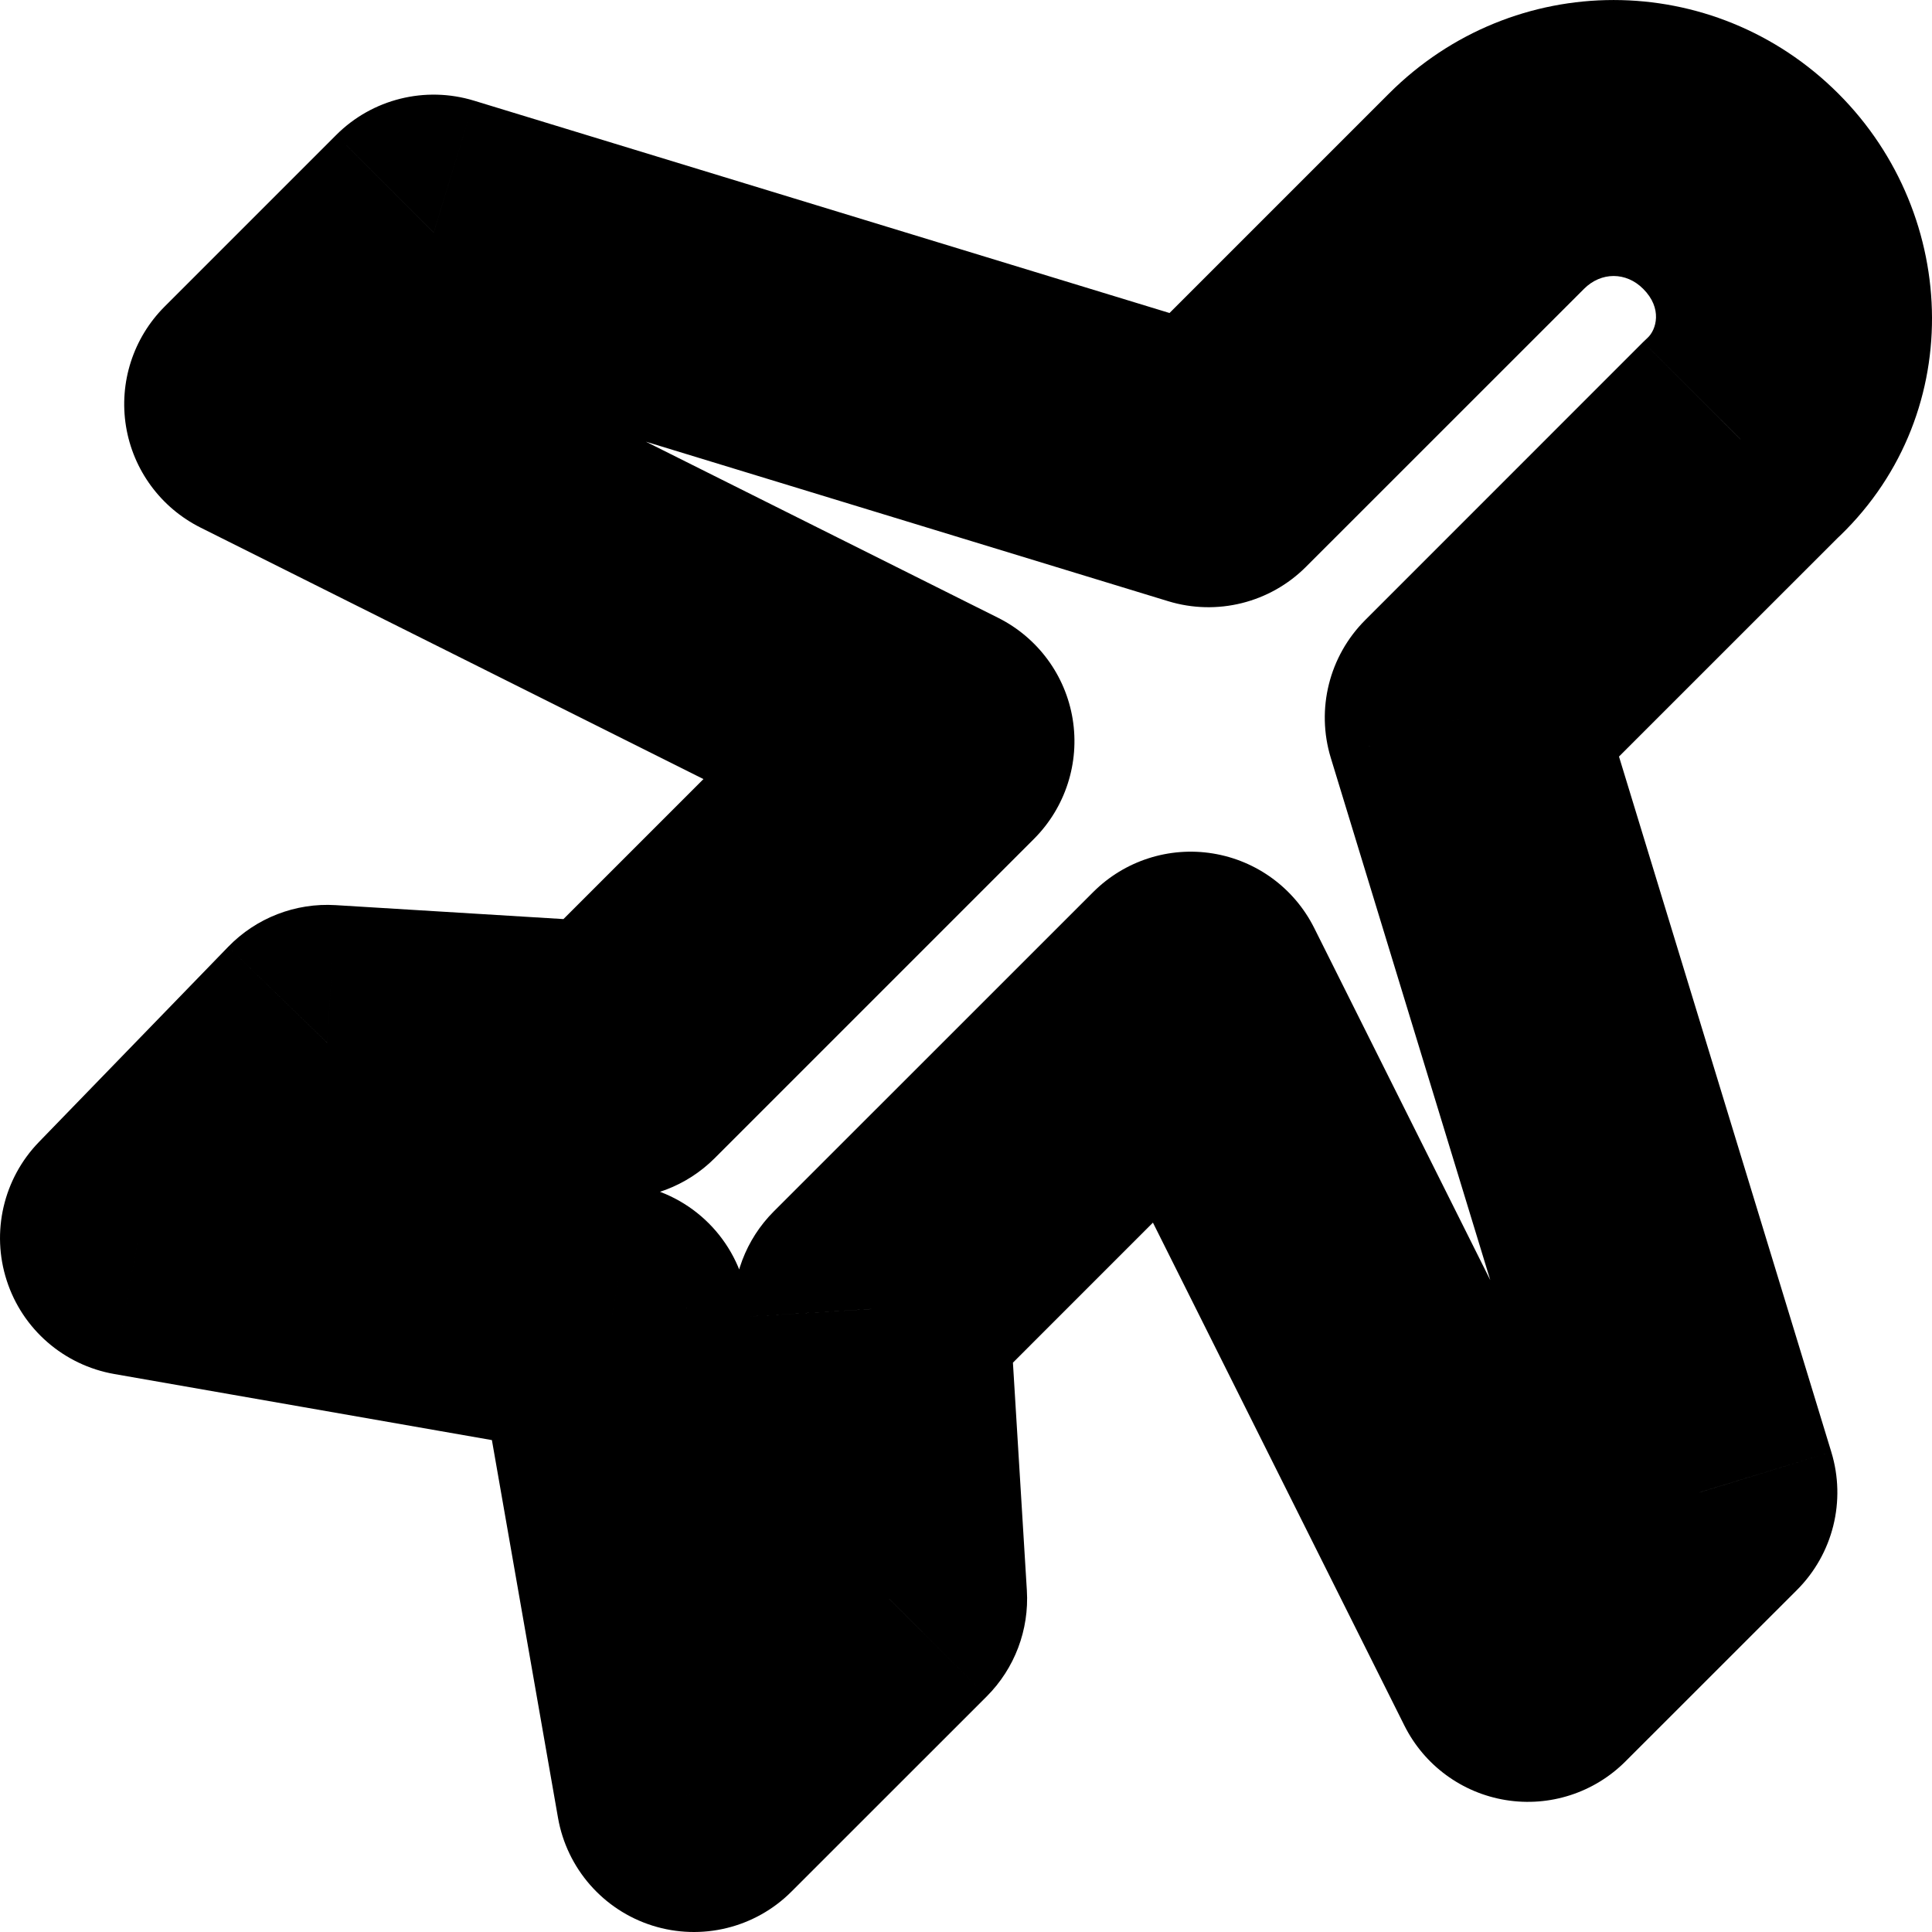 <svg width="28" height="28" viewBox="0 0 28 28" fill="none" xmlns="http://www.w3.org/2000/svg" xmlns:xlink="http://www.w3.org/1999/xlink">
<path d="M21.543,2.771L20.129,1.357L20.129,1.357L21.543,2.771ZM17.514,6.8L16.93,8.713C17.637,8.929 18.406,8.737 18.928,8.214L17.514,6.8ZM6.286,3.371L6.87,1.459C6.163,1.243 5.394,1.434 4.872,1.957L6.286,3.371ZM3.8,5.857L2.386,4.443C1.931,4.898 1.723,5.543 1.826,6.178C1.929,6.812 2.331,7.358 2.906,7.646L3.8,5.857ZM13.571,10.743L14.986,12.157C15.44,11.702 15.649,11.057 15.546,10.422C15.443,9.788 15.041,9.242 14.466,8.954L13.571,10.743ZM8.943,15.371L8.821,17.368C9.393,17.403 9.952,17.191 10.357,16.786L8.943,15.371ZM4.743,15.114L4.865,13.118C4.282,13.082 3.713,13.303 3.307,13.722L4.743,15.114ZM2,17.943L0.564,16.551C0.049,17.082 -0.131,17.856 0.098,18.56C0.326,19.265 0.926,19.785 1.655,19.913L2,17.943ZM8.857,19.143L10.827,18.798C10.682,17.968 10.032,17.318 9.202,17.173L8.857,19.143ZM10.057,26L8.087,26.345C8.216,27.08 8.743,27.682 9.454,27.907C10.166,28.132 10.944,27.942 11.471,27.414L10.057,26ZM12.886,23.171L14.3,24.586C14.705,24.181 14.917,23.621 14.882,23.049L12.886,23.171ZM12.629,18.971L11.214,17.557C10.809,17.962 10.597,18.522 10.632,19.094L12.629,18.971ZM17.257,14.343L19.046,13.448C18.758,12.873 18.212,12.472 17.577,12.369C16.943,12.266 16.298,12.474 15.843,12.929L17.257,14.343ZM22.143,24.114L20.354,25.009C20.642,25.584 21.188,25.985 21.823,26.088C22.457,26.191 23.102,25.983 23.557,25.528L22.143,24.114ZM24.629,21.629L26.043,23.043C26.566,22.52 26.757,21.752 26.541,21.044L24.629,21.629ZM21.2,10.4L19.786,8.986C19.263,9.509 19.071,10.277 19.287,10.984L21.2,10.4ZM25.229,6.371L23.877,4.897C23.856,4.917 23.835,4.937 23.814,4.957L25.229,6.371ZM26.643,1.357C24.833,-0.452 21.938,-0.452 20.129,1.357L22.957,4.186C23.205,3.938 23.567,3.938 23.814,4.186L26.643,1.357ZM20.129,1.357L16.1,5.386L18.928,8.214L22.957,4.186L20.129,1.357ZM18.098,4.887L6.87,1.459L5.702,5.284L16.93,8.713L18.098,4.887ZM4.872,1.957L2.386,4.443L5.214,7.271L7.7,4.786L4.872,1.957ZM2.906,7.646L12.677,12.532L14.466,8.954L4.694,4.068L2.906,7.646ZM12.157,9.329L7.529,13.957L10.357,16.786L14.986,12.157L12.157,9.329ZM9.065,13.375L4.865,13.118L4.621,17.111L8.821,17.368L9.065,13.375ZM3.307,13.722L0.564,16.551L3.436,19.335L6.179,16.507L3.307,13.722ZM1.655,19.913L8.512,21.113L9.202,17.173L2.345,15.973L1.655,19.913ZM6.887,19.488L8.087,26.345L12.027,25.655L10.827,18.798L6.887,19.488ZM11.471,27.414L14.3,24.586L11.472,21.757L8.643,24.586L11.471,27.414ZM14.882,23.049L14.625,18.849L10.632,19.094L10.889,23.294L14.882,23.049ZM14.043,20.386L18.671,15.757L15.843,12.929L11.214,17.557L14.043,20.386ZM15.468,15.237L20.354,25.009L23.932,23.22L19.046,13.448L15.468,15.237ZM23.557,25.528L26.043,23.043L23.214,20.214L20.729,22.7L23.557,25.528ZM26.541,21.044L23.113,9.816L19.287,10.984L22.716,22.213L26.541,21.044ZM22.614,11.814L26.643,7.786L23.814,4.957L19.786,8.986L22.614,11.814ZM26.58,7.846C28.509,6.077 28.417,3.131 26.643,1.357L23.814,4.186C24.098,4.469 24.005,4.78 23.877,4.897L26.58,7.846Z" fill="#000000"/>
</svg>
